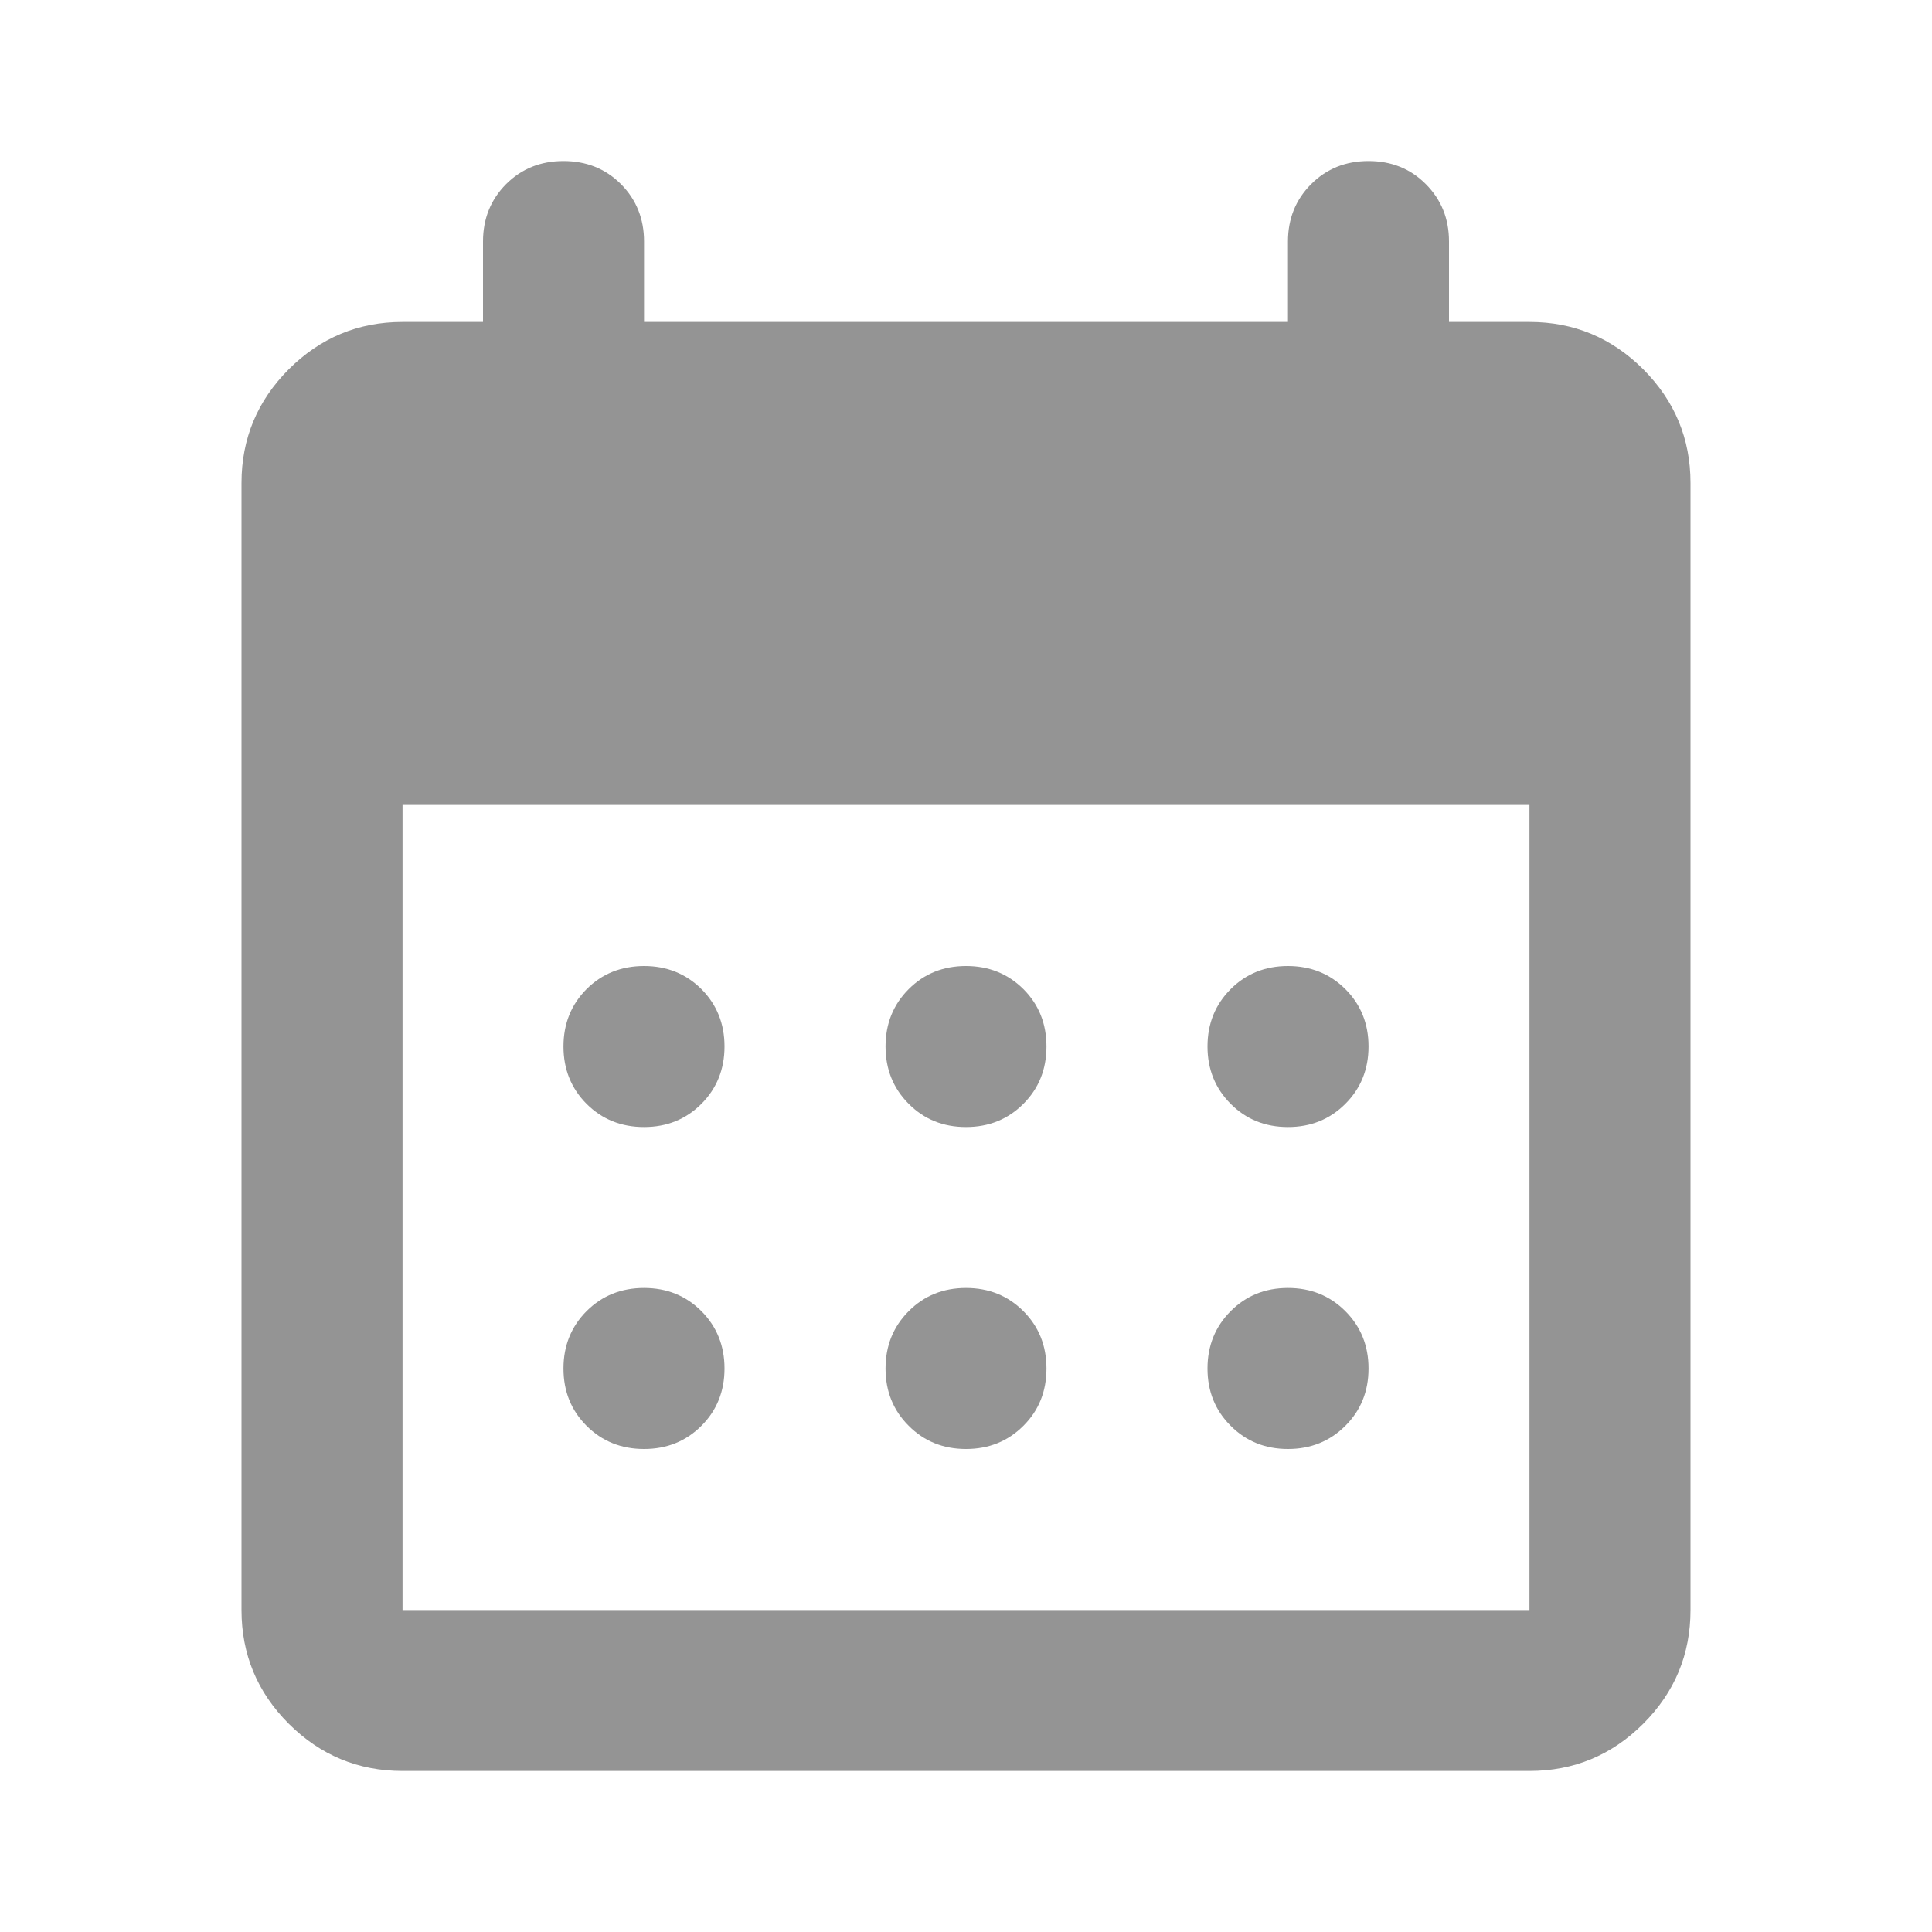 <svg width="20" height="20" viewBox="0 0 20 20" fill="none" xmlns="http://www.w3.org/2000/svg">
<path d="M10 11.667C9.764 11.667 9.566 11.587 9.407 11.427C9.247 11.267 9.167 11.069 9.167 10.833C9.167 10.597 9.247 10.399 9.407 10.239C9.566 10.08 9.764 10 10 10C10.236 10 10.434 10.08 10.594 10.239C10.754 10.399 10.833 10.597 10.833 10.833C10.833 11.069 10.754 11.267 10.594 11.427C10.434 11.587 10.236 11.667 10 11.667ZM6.667 11.667C6.431 11.667 6.232 11.587 6.072 11.427C5.913 11.267 5.833 11.069 5.833 10.833C5.833 10.597 5.913 10.399 6.072 10.239C6.232 10.08 6.431 10 6.667 10C6.903 10 7.101 10.08 7.261 10.239C7.42 10.399 7.5 10.597 7.5 10.833C7.5 11.069 7.42 11.267 7.261 11.427C7.101 11.587 6.903 11.667 6.667 11.667ZM13.333 11.667C13.097 11.667 12.899 11.587 12.74 11.427C12.58 11.267 12.5 11.069 12.5 10.833C12.5 10.597 12.58 10.399 12.74 10.239C12.899 10.08 13.097 10 13.333 10C13.569 10 13.767 10.08 13.927 10.239C14.087 10.399 14.167 10.597 14.167 10.833C14.167 11.069 14.087 11.267 13.927 11.427C13.767 11.587 13.569 11.667 13.333 11.667ZM10 15C9.764 15 9.566 14.92 9.407 14.76C9.247 14.601 9.167 14.403 9.167 14.167C9.167 13.931 9.247 13.733 9.407 13.573C9.566 13.413 9.764 13.333 10 13.333C10.236 13.333 10.434 13.413 10.594 13.573C10.754 13.733 10.833 13.931 10.833 14.167C10.833 14.403 10.754 14.601 10.594 14.76C10.434 14.92 10.236 15 10 15ZM6.667 15C6.431 15 6.232 14.92 6.072 14.76C5.913 14.601 5.833 14.403 5.833 14.167C5.833 13.931 5.913 13.733 6.072 13.573C6.232 13.413 6.431 13.333 6.667 13.333C6.903 13.333 7.101 13.413 7.261 13.573C7.42 13.733 7.5 13.931 7.5 14.167C7.5 14.403 7.42 14.601 7.261 14.76C7.101 14.92 6.903 15 6.667 15ZM13.333 15C13.097 15 12.899 14.92 12.74 14.76C12.58 14.601 12.5 14.403 12.5 14.167C12.5 13.931 12.58 13.733 12.74 13.573C12.899 13.413 13.097 13.333 13.333 13.333C13.569 13.333 13.767 13.413 13.927 13.573C14.087 13.733 14.167 13.931 14.167 14.167C14.167 14.403 14.087 14.601 13.927 14.76C13.767 14.92 13.569 15 13.333 15ZM4.167 18.333C3.708 18.333 3.316 18.17 2.989 17.844C2.663 17.518 2.5 17.125 2.5 16.667V5C2.5 4.542 2.663 4.15 2.989 3.823C3.316 3.497 3.708 3.333 4.167 3.333H5V2.5C5 2.264 5.08 2.066 5.239 1.906C5.399 1.746 5.597 1.667 5.833 1.667C6.069 1.667 6.268 1.746 6.428 1.906C6.587 2.066 6.667 2.264 6.667 2.5V3.333H13.333V2.5C13.333 2.264 13.413 2.066 13.573 1.906C13.733 1.746 13.931 1.667 14.167 1.667C14.403 1.667 14.601 1.746 14.76 1.906C14.92 2.066 15 2.264 15 2.5V3.333H15.833C16.292 3.333 16.684 3.497 17.011 3.823C17.337 4.15 17.5 4.542 17.5 5V16.667C17.5 17.125 17.337 17.518 17.011 17.844C16.684 18.17 16.292 18.333 15.833 18.333H4.167ZM4.167 16.667H15.833V8.333H4.167V16.667Z" fill="#949494"/>
</svg>
